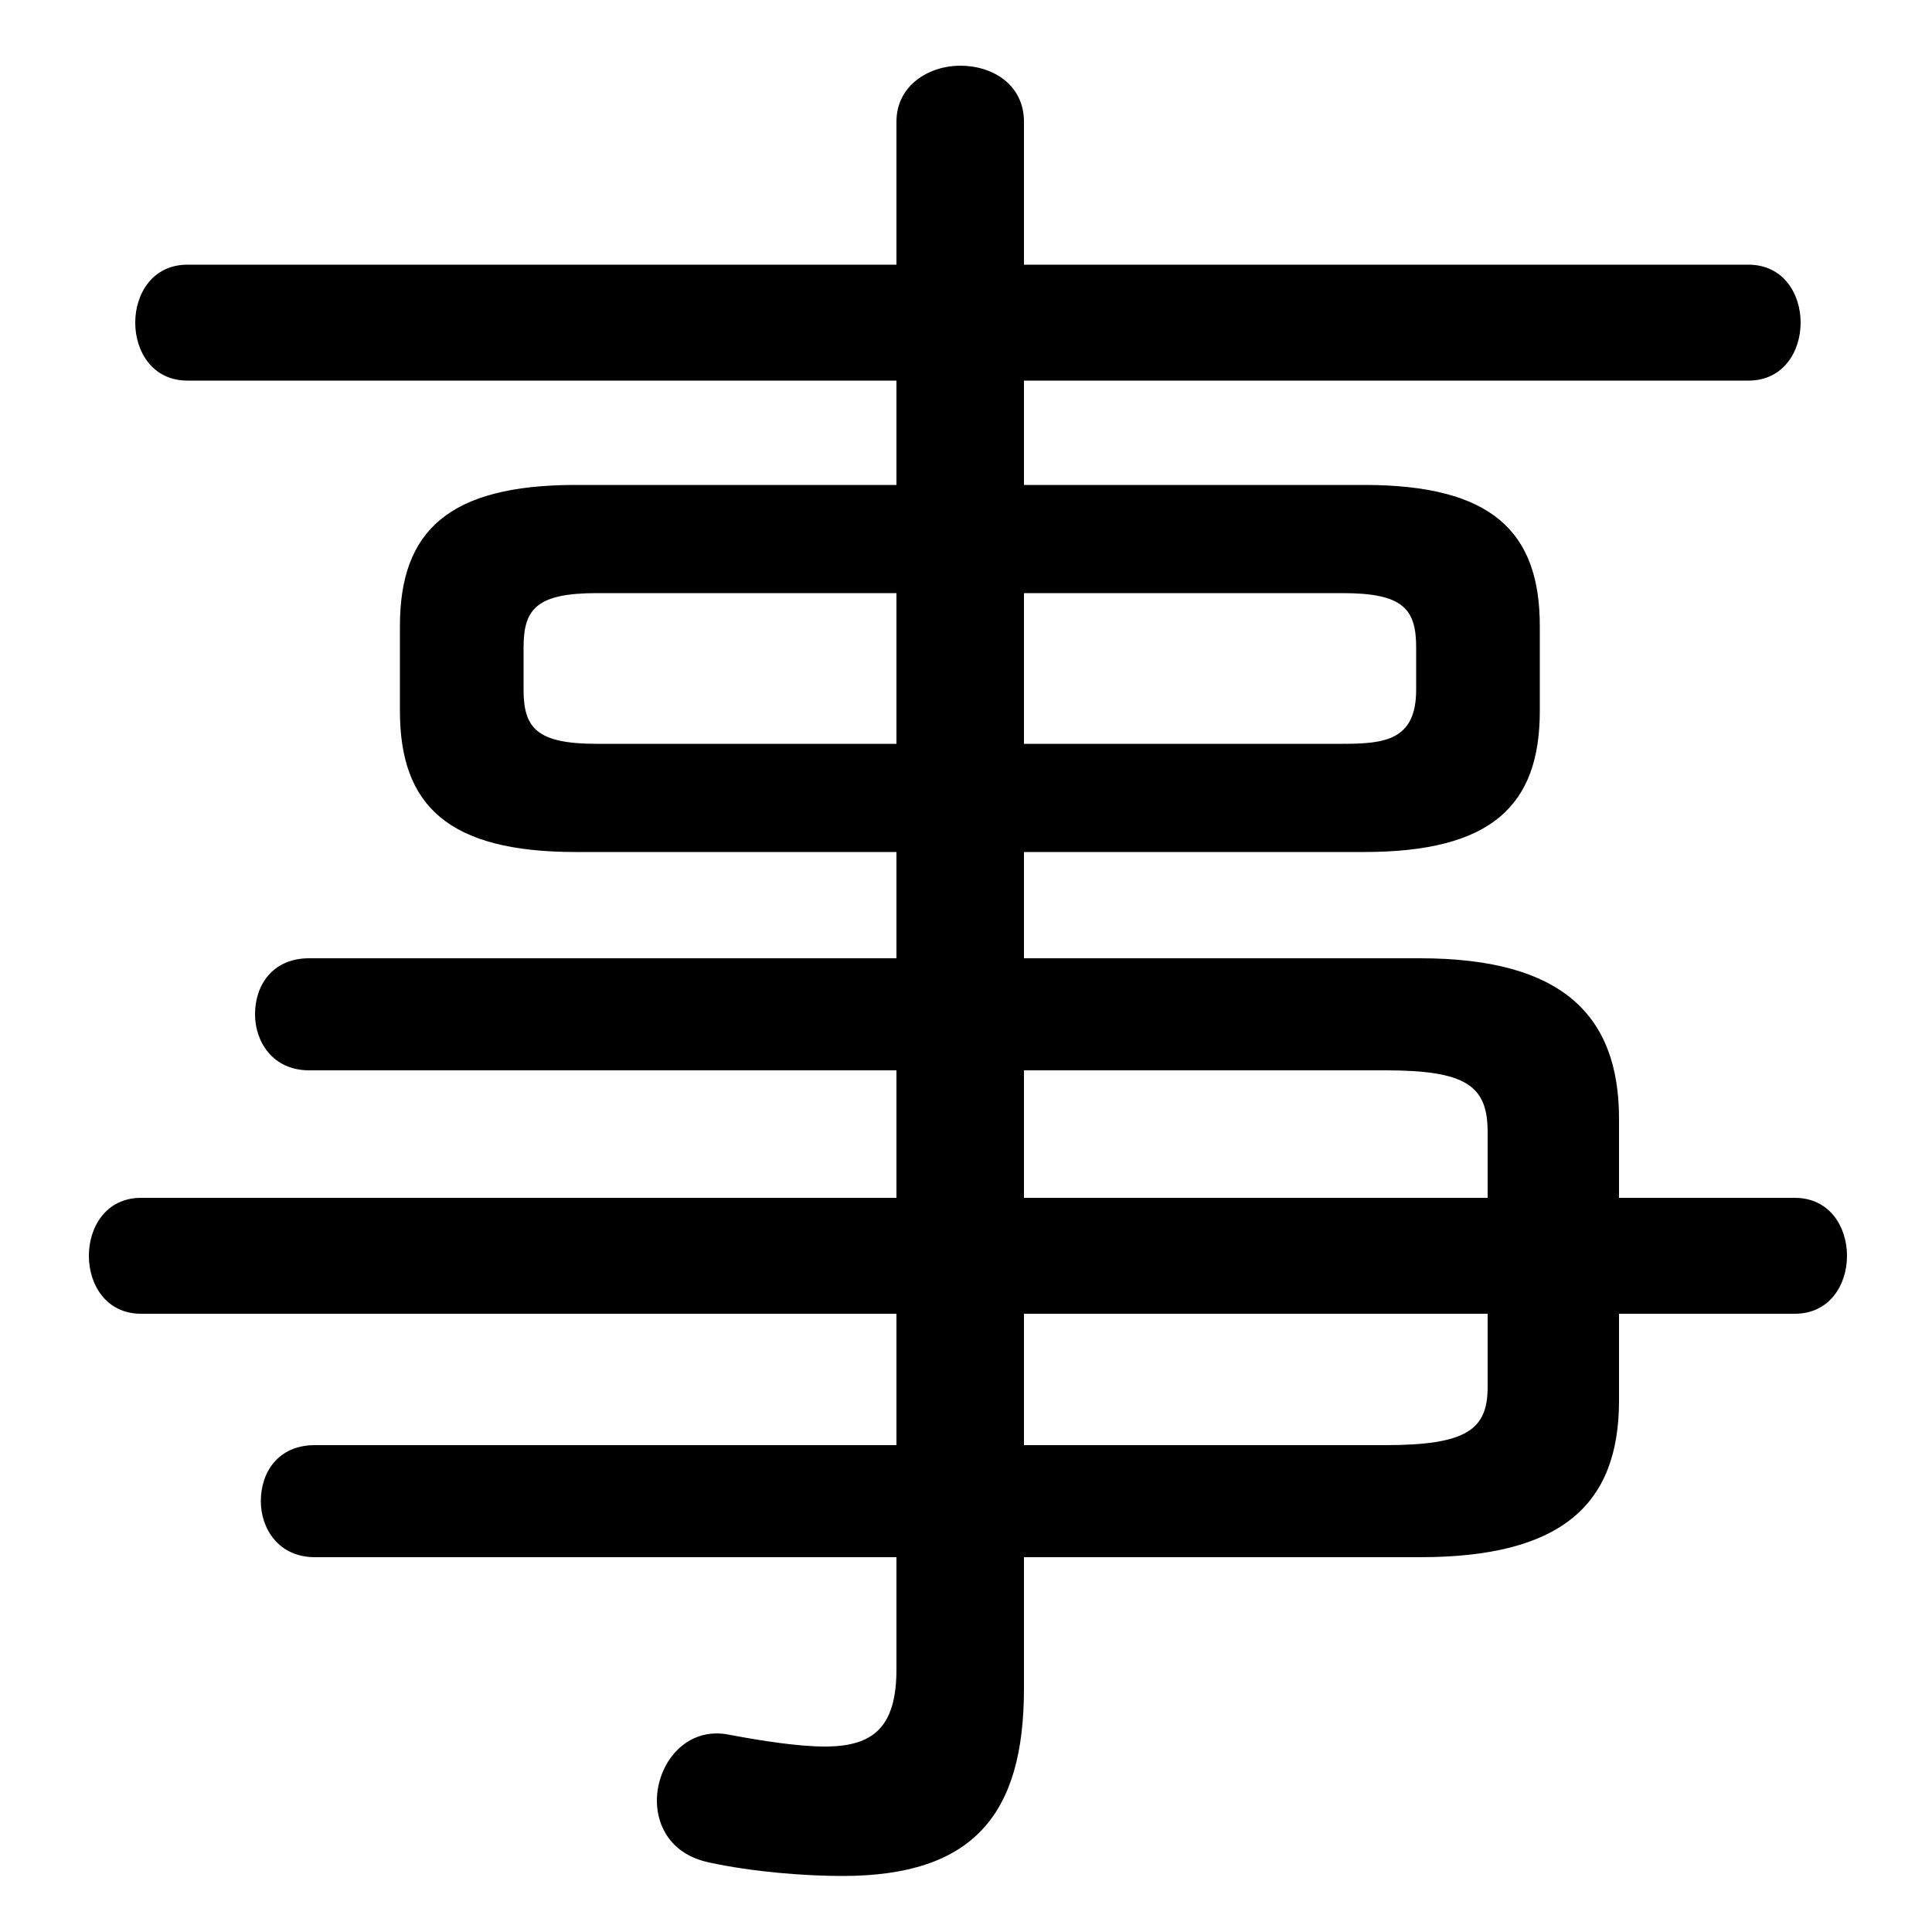 <svg xmlns="http://www.w3.org/2000/svg" viewBox="0 -44.0 50.0 50.0">
    <rect x="0" y="-44.0" width="50.0" height="50.0" fill="#808080" stroke="none"/>
    <g transform="scale(1, -1)">
        <!-- ボディの枠 -->
        <rect x="0" y="-6.0" width="50.0" height="50.0"
            stroke="white" fill="white"/>
        <!-- グリフ座標系の原点 -->
        <circle cx="0" cy="0" r="5" fill="white"/>
        <!-- グリフのアウトライン -->
        <g style="fill:black;stroke:#000000;stroke-width:0;stroke-linecap:round;stroke-linejoin:round;">
        <path d="M 23.2 31.45 L 14.9 31.45 C 11.6 31.45 10.35 30.25 10.35 27.8 L 10.35 25.6 C 10.35 23.15 11.6 21.95 14.9 21.95 L 23.2 21.95 L 23.2 19.2 L 8.0 19.2 C 7.05 19.2 6.6 18.5 6.6 17.75 C 6.6 17.05 7.05 16.3 8.0 16.3 L 23.2 16.3 L 23.2 13.0 L 3.65 13.0 C 2.75 13.0 2.3 12.25 2.3 11.5 C 2.3 10.75 2.75 10.0 3.65 10.0 L 23.2 10.0 L 23.2 6.6 L 8.15 6.6 C 7.2 6.6 6.75 5.9 6.75 5.15 C 6.75 4.45 7.2 3.7 8.15 3.7 L 23.2 3.7 L 23.2 0.8 C 23.2 -0.7 22.6 -1.2 21.35 -1.2 C 20.65 -1.2 19.7 -1.05 18.9 -0.9 C 17.75 -0.65 17.0 -1.65 17.0 -2.6 C 17.0 -3.3 17.4 -4.0 18.35 -4.2 C 19.5 -4.45 20.85 -4.55 21.8 -4.55 C 25.2 -4.55 26.5 -2.95 26.5 0.3 L 26.5 3.7 L 36.75 3.7 C 40.4 3.7 41.9 5.05 41.9 7.75 L 41.9 10.0 L 46.45 10.0 C 47.35 10.0 47.8 10.75 47.8 11.5 C 47.8 12.25 47.35 13.0 46.45 13.0 L 41.9 13.0 L 41.9 15.05 C 41.9 17.75 40.4 19.2 36.75 19.2 L 26.5 19.2 L 26.5 21.95 L 35.3 21.95 C 38.6 21.95 39.85 23.15 39.85 25.6 L 39.85 27.8 C 39.85 30.25 38.6 31.45 35.3 31.45 L 26.5 31.45 L 26.5 34.15 L 45.25 34.15 C 46.15 34.15 46.6 34.9 46.6 35.65 C 46.6 36.4 46.15 37.15 45.25 37.15 L 26.5 37.15 L 26.5 40.85 C 26.5 41.8 25.7 42.3 24.85 42.3 C 24.05 42.3 23.2 41.8 23.2 40.85 L 23.2 37.15 L 4.85 37.15 C 3.95 37.15 3.5 36.4 3.5 35.65 C 3.5 34.9 3.95 34.15 4.85 34.15 L 23.2 34.15 Z M 23.2 28.65 L 23.2 24.75 L 15.45 24.75 C 13.9 24.75 13.55 25.15 13.55 26.15 L 13.55 27.25 C 13.55 28.25 13.9 28.65 15.45 28.65 Z M 26.5 6.6 L 26.5 10.0 L 38.5 10.0 L 38.5 8.1 C 38.5 7.0 37.95 6.6 35.85 6.6 Z M 38.5 13.0 L 26.5 13.0 L 26.5 16.3 L 35.85 16.3 C 37.95 16.3 38.5 15.9 38.5 14.7 Z M 26.5 24.75 L 26.5 28.65 L 34.75 28.65 C 36.3 28.65 36.65 28.25 36.65 27.25 L 36.65 26.15 C 36.65 24.85 35.85 24.75 34.75 24.75 Z"/>
    </g>
    </g>
</svg>
